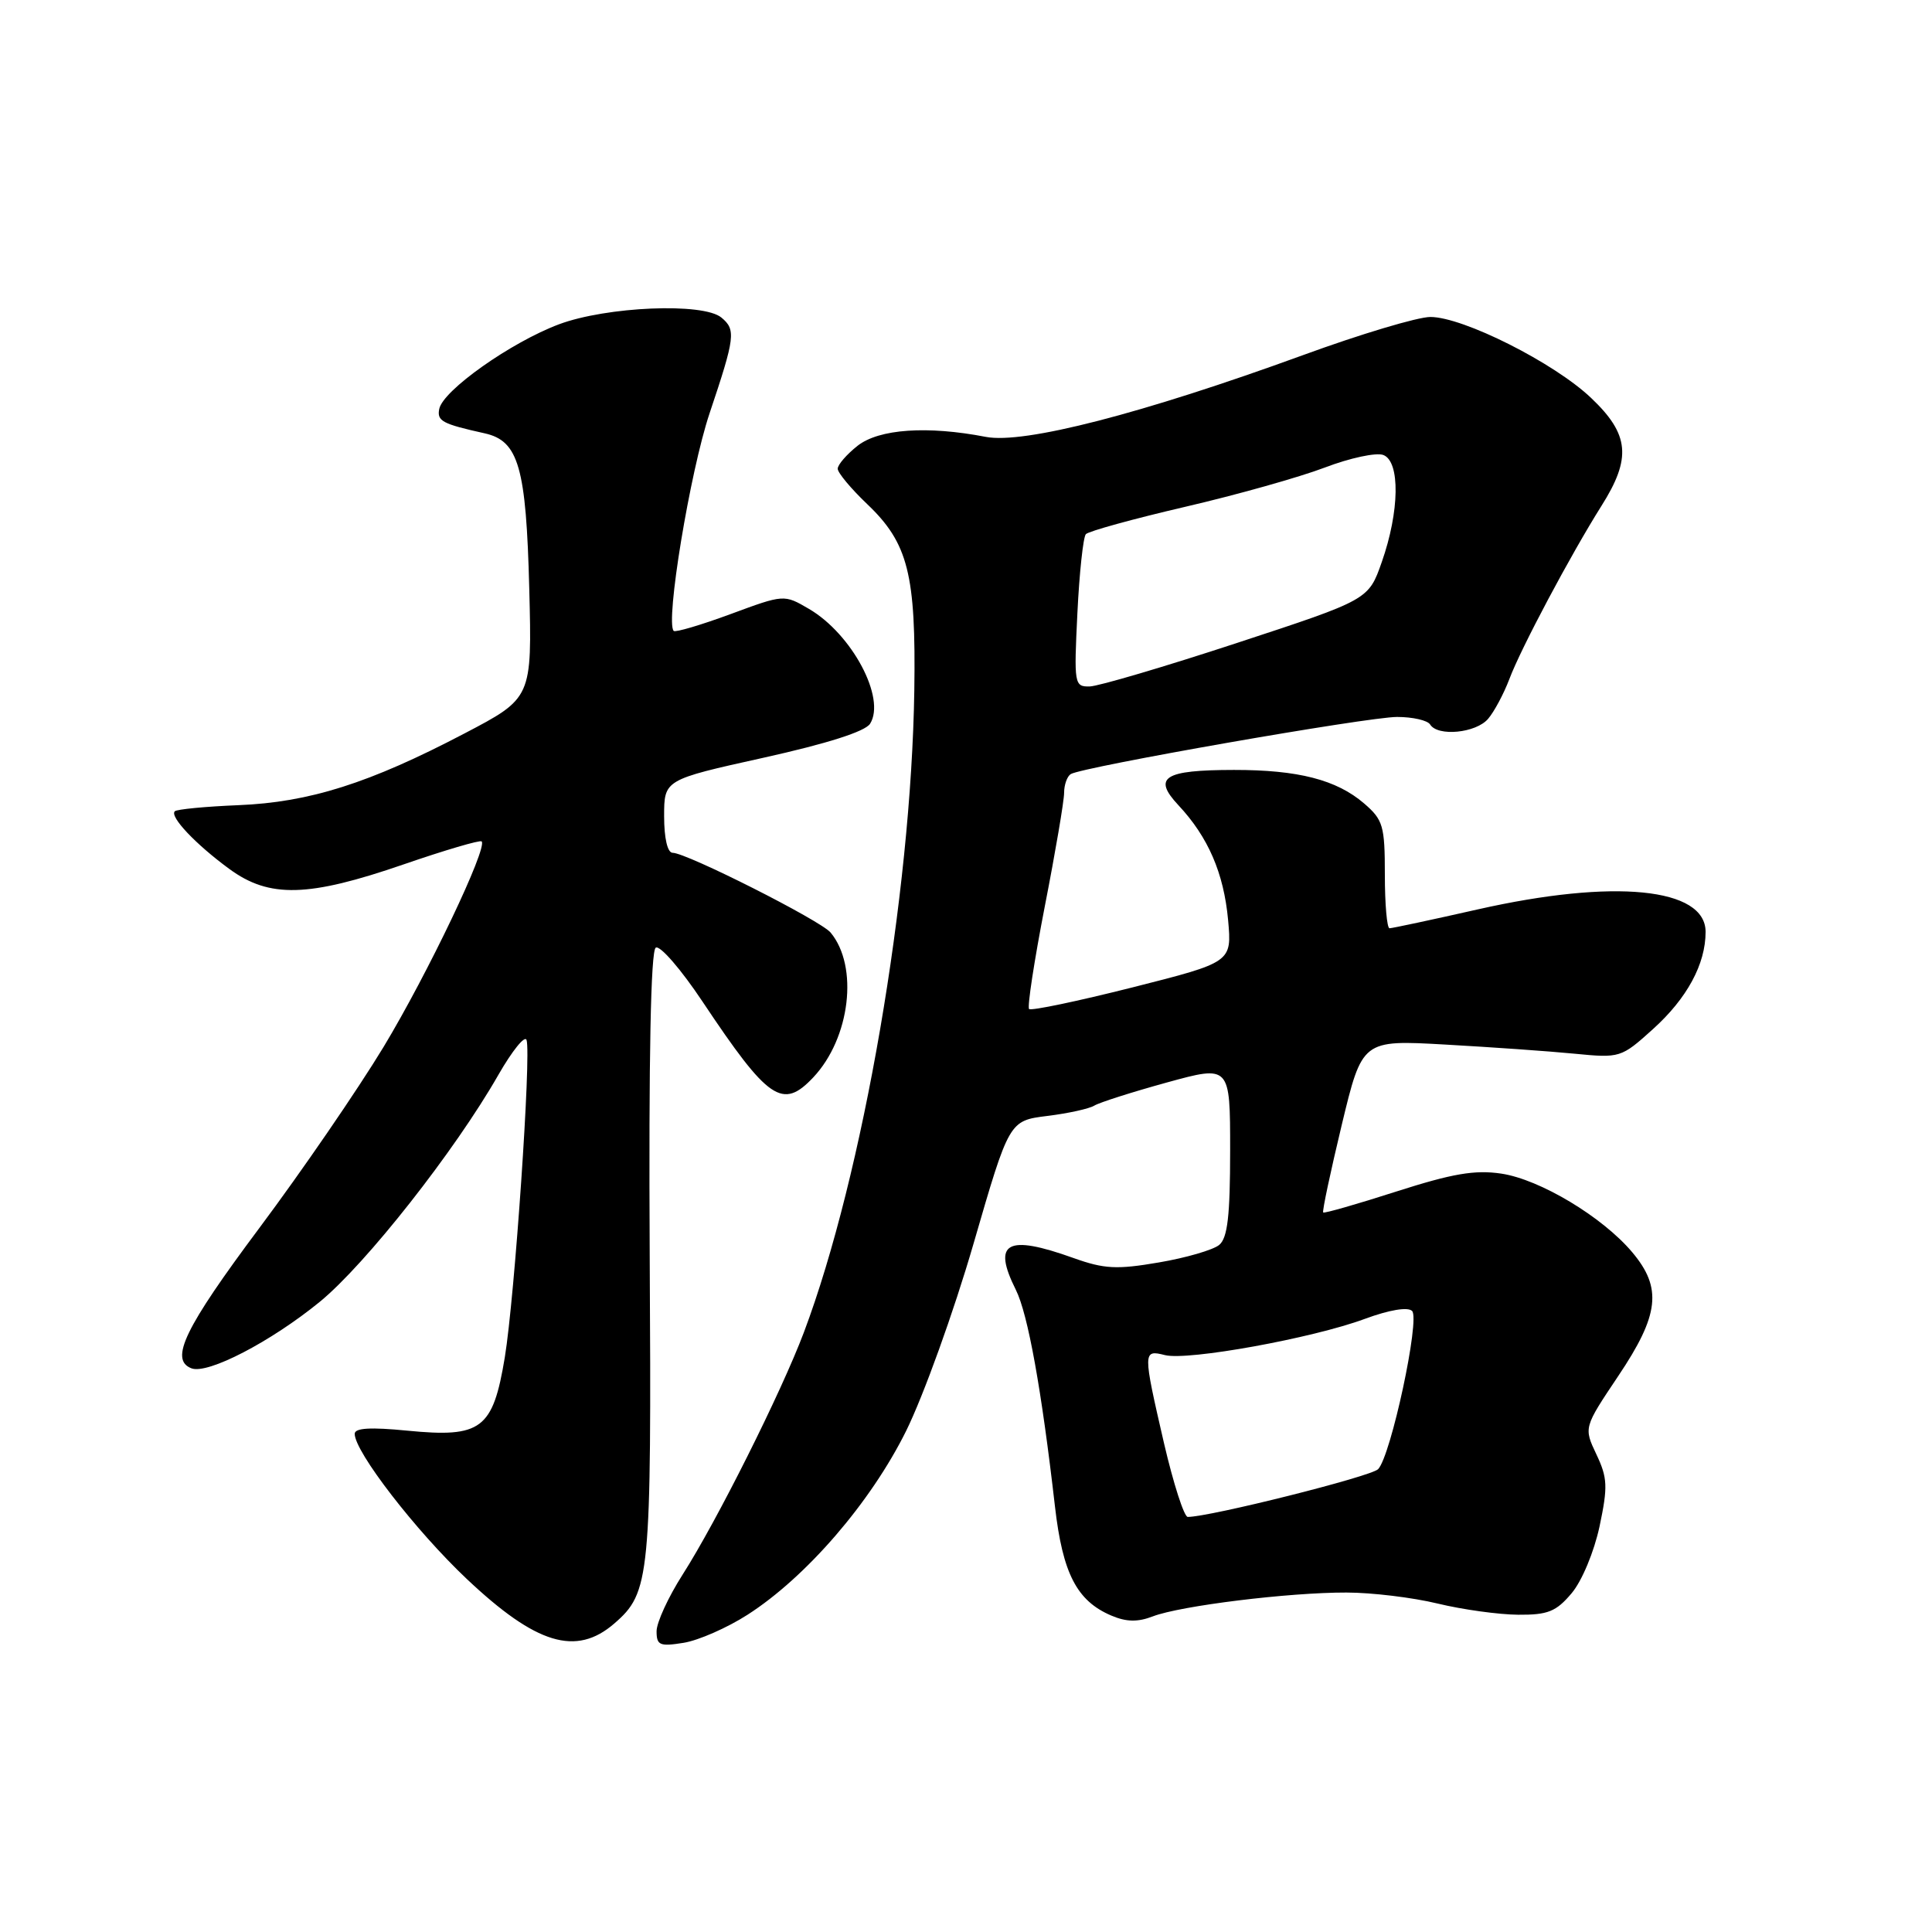 <?xml version="1.0" encoding="UTF-8" standalone="no"?>
<!DOCTYPE svg PUBLIC "-//W3C//DTD SVG 1.1//EN" "http://www.w3.org/Graphics/SVG/1.1/DTD/svg11.dtd" >
<svg xmlns="http://www.w3.org/2000/svg" xmlns:xlink="http://www.w3.org/1999/xlink" version="1.1" viewBox="0 0 256 256">
 <g >
 <path fill="currentColor"
d=" M 81.39 215.13 C 86.14 211.02 86.33 209.12 86.09 166.35 C 85.95 140.10 86.23 125.98 86.89 125.57 C 87.45 125.22 90.24 128.44 93.09 132.72 C 101.83 145.82 103.69 147.09 107.78 142.74 C 112.66 137.54 113.79 128.06 110.06 123.57 C 108.73 121.97 90.97 113.00 89.13 113.00 C 88.45 113.00 88.00 111.09 88.00 108.16 C 88.00 103.32 88.00 103.32 101.14 100.41 C 109.61 98.53 114.64 96.93 115.29 95.90 C 117.42 92.52 112.89 84.01 107.19 80.68 C 103.89 78.75 103.89 78.75 96.78 81.38 C 92.87 82.82 89.49 83.82 89.27 83.60 C 88.14 82.47 91.43 62.52 94.02 54.77 C 97.42 44.65 97.53 43.69 95.59 42.08 C 93.18 40.07 80.40 40.61 74.07 42.97 C 67.70 45.36 58.67 51.74 58.20 54.20 C 57.89 55.79 58.60 56.17 64.23 57.42 C 68.72 58.42 69.72 61.91 70.13 78.00 C 70.50 92.50 70.50 92.50 61.50 97.21 C 48.94 103.79 40.99 106.31 31.58 106.69 C 27.22 106.87 23.43 107.23 23.16 107.50 C 22.46 108.21 25.92 111.87 30.40 115.15 C 35.70 119.03 40.86 118.89 53.47 114.54 C 58.95 112.65 63.61 111.28 63.82 111.49 C 64.65 112.31 56.70 128.98 50.84 138.70 C 47.41 144.37 39.99 155.19 34.34 162.75 C 24.46 175.98 22.43 180.18 25.37 181.31 C 27.52 182.14 35.90 177.78 42.37 172.50 C 48.46 167.52 60.28 152.50 66.04 142.42 C 67.87 139.23 69.55 137.15 69.77 137.80 C 70.41 139.72 68.20 171.87 66.89 179.85 C 65.31 189.39 63.79 190.53 53.98 189.57 C 49.10 189.09 47.00 189.21 47.00 189.99 C 47.00 192.37 55.08 202.83 61.86 209.23 C 71.05 217.90 76.34 219.50 81.39 215.13 Z  M 99.04 213.97 C 106.84 208.97 115.37 199.08 120.07 189.60 C 122.37 184.94 126.39 173.79 128.99 164.82 C 133.72 148.50 133.72 148.50 138.76 147.87 C 141.53 147.53 144.34 146.91 145.00 146.50 C 145.67 146.09 149.99 144.71 154.60 143.44 C 163.00 141.13 163.00 141.13 163.00 152.44 C 163.00 161.11 162.66 164.04 161.55 164.96 C 160.75 165.62 157.16 166.67 153.56 167.28 C 147.98 168.24 146.32 168.15 142.26 166.70 C 133.40 163.52 131.45 164.60 134.61 170.92 C 136.21 174.13 138.01 184.11 139.79 199.63 C 140.81 208.50 142.69 212.13 147.25 214.07 C 149.24 214.92 150.76 214.95 152.75 214.18 C 156.41 212.77 170.81 211.00 178.41 211.02 C 181.76 211.02 187.20 211.68 190.50 212.48 C 193.80 213.28 198.60 213.94 201.16 213.96 C 205.09 213.99 206.20 213.55 208.25 211.11 C 209.62 209.49 211.23 205.61 211.95 202.25 C 213.06 196.99 213.01 195.83 211.53 192.71 C 209.85 189.16 209.85 189.16 214.42 182.34 C 219.87 174.22 220.27 170.67 216.28 165.93 C 212.35 161.26 204.07 156.28 198.93 155.51 C 195.43 154.99 192.46 155.50 185.03 157.88 C 179.84 159.55 175.47 160.80 175.33 160.66 C 175.18 160.51 176.29 155.31 177.78 149.09 C 180.50 137.79 180.50 137.79 191.50 138.41 C 197.55 138.75 205.26 139.29 208.62 139.62 C 214.66 140.21 214.81 140.17 219.03 136.36 C 223.55 132.28 226.00 127.75 226.00 123.48 C 226.00 117.62 213.87 116.42 195.81 120.50 C 189.71 121.88 184.45 123.00 184.12 123.00 C 183.78 123.00 183.50 119.81 183.50 115.91 C 183.50 109.42 183.27 108.63 180.75 106.46 C 177.10 103.32 172.00 102.01 163.50 102.02 C 154.21 102.03 152.69 103.00 156.15 106.70 C 160.09 110.91 162.16 115.70 162.73 121.91 C 163.23 127.50 163.23 127.50 150.04 130.84 C 142.78 132.67 136.63 133.96 136.36 133.70 C 136.10 133.43 137.04 127.32 138.44 120.10 C 139.85 112.89 141.00 106.12 141.00 105.05 C 141.00 103.99 141.40 102.87 141.88 102.57 C 143.43 101.62 181.21 95.00 185.12 95.00 C 187.19 95.00 189.16 95.45 189.50 96.00 C 190.51 97.63 195.57 97.14 197.18 95.25 C 198.00 94.29 199.26 91.92 199.99 90.00 C 201.51 85.93 208.14 73.48 212.19 67.05 C 216.21 60.70 215.91 57.55 210.83 52.73 C 205.95 48.08 193.87 42.00 189.53 42.00 C 187.86 42.00 180.24 44.28 172.59 47.08 C 151.32 54.83 135.67 58.86 130.63 57.89 C 122.88 56.39 116.48 56.83 113.63 59.07 C 112.19 60.21 111.00 61.58 111.00 62.11 C 111.00 62.64 112.76 64.75 114.90 66.79 C 120.34 71.97 121.38 76.09 121.15 91.50 C 120.74 118.63 114.36 155.71 106.52 176.54 C 103.53 184.48 94.98 201.56 90.44 208.66 C 88.55 211.62 87.00 214.99 87.00 216.15 C 87.00 218.01 87.42 218.19 90.59 217.68 C 92.56 217.36 96.36 215.69 99.04 213.97 Z  M 154.24 191.25 C 151.42 179.02 151.42 178.82 154.37 179.56 C 157.40 180.32 173.90 177.33 180.84 174.76 C 184.09 173.56 186.55 173.15 187.11 173.71 C 188.19 174.79 184.31 192.89 182.61 194.67 C 181.69 195.64 160.27 201.01 157.38 201.00 C 156.90 200.99 155.49 196.61 154.24 191.25 Z  M 142.76 81.25 C 143.02 75.89 143.53 71.18 143.88 70.78 C 144.24 70.39 150.15 68.76 157.02 67.16 C 163.88 65.57 172.22 63.22 175.55 61.95 C 178.88 60.68 182.37 59.93 183.30 60.29 C 185.55 61.15 185.45 67.78 183.09 74.48 C 181.34 79.47 181.34 79.47 163.92 85.19 C 154.34 88.34 145.55 90.93 144.39 90.96 C 142.35 91.00 142.30 90.66 142.76 81.25 Z "/>
</g>
</svg>